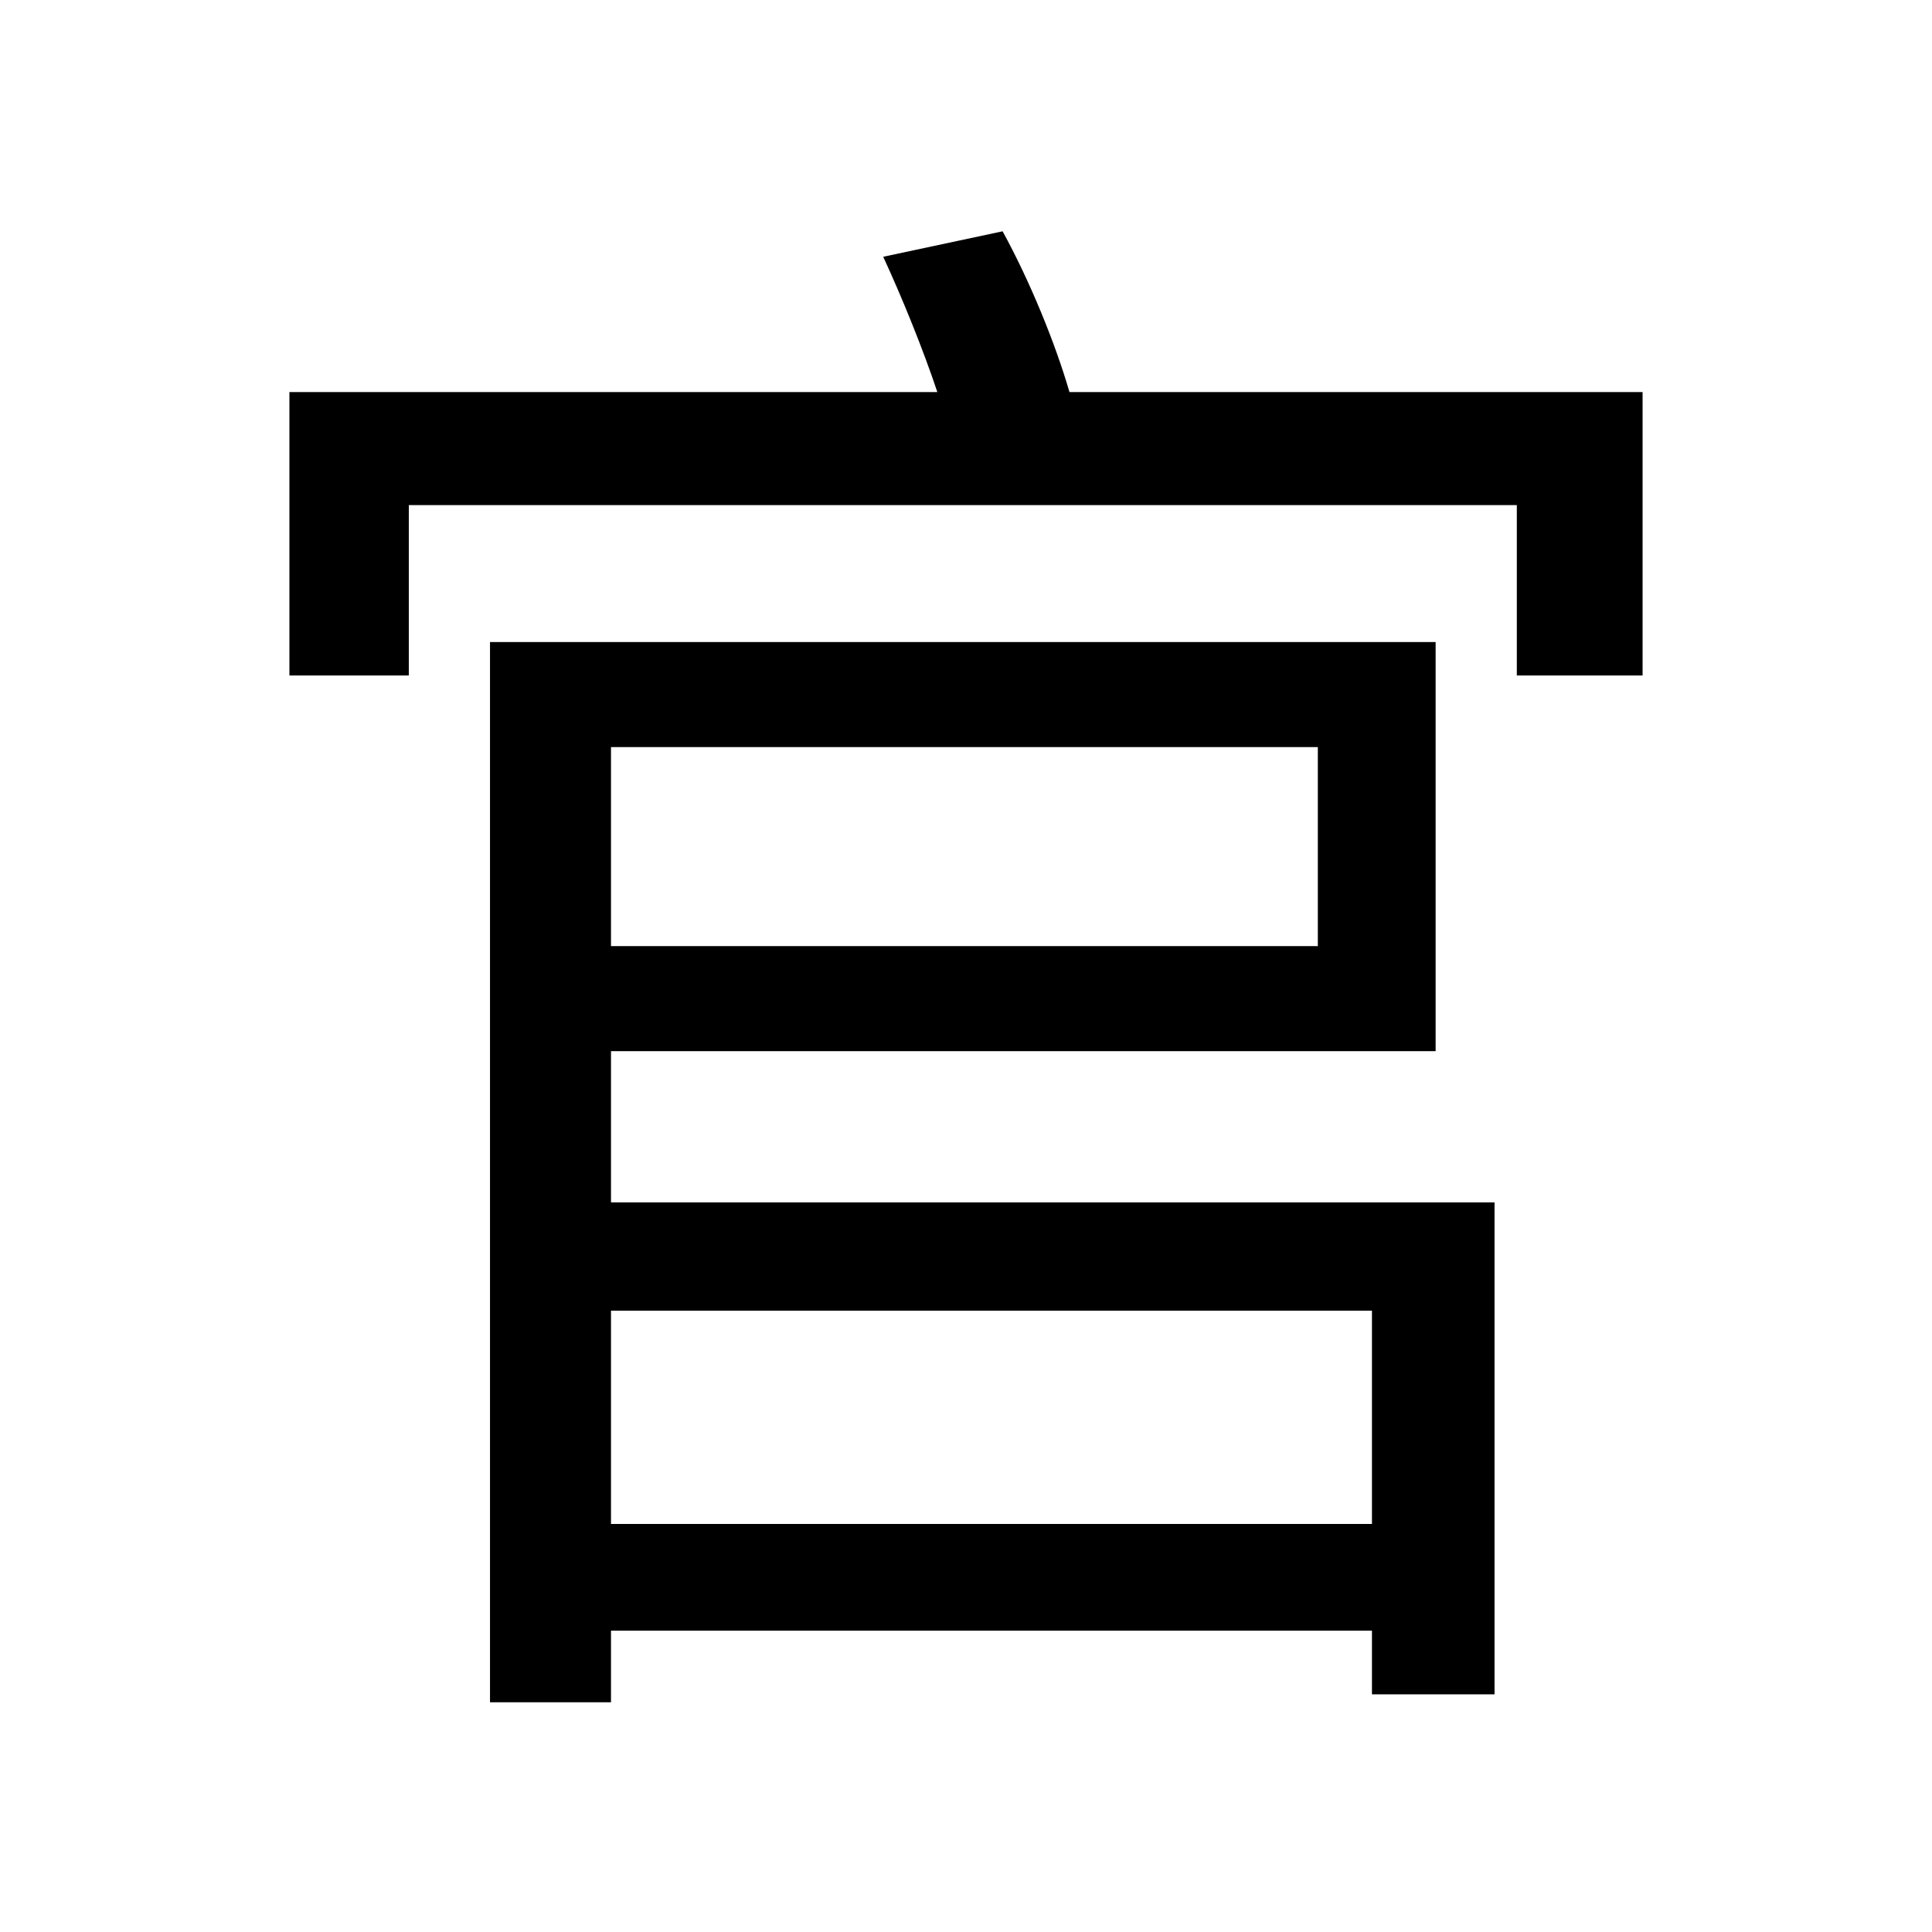 <svg viewBox="0 0 500 500" fill="none" xmlns="http://www.w3.org/2000/svg">
<path d="M158.124 193.348H341.052V244.848H158.124V193.348ZM126.812 166.156V440.548H158.124V422.008H355.06V438.488H386.784V311.18H158.124V272.04H371.54V166.156H126.812ZM158.124 339.196H355.06V394.404H158.124V339.196ZM228.576 66.452C233.52 77.164 238.876 90.348 242.584 101.472H74.9V174.808H105.8V130.724H392.552V174.808H425.1V101.472H276.78C273.072 88.7 266.48 72.632 259.476 59.86L228.576 66.452Z" fill="black"/>
</svg>
